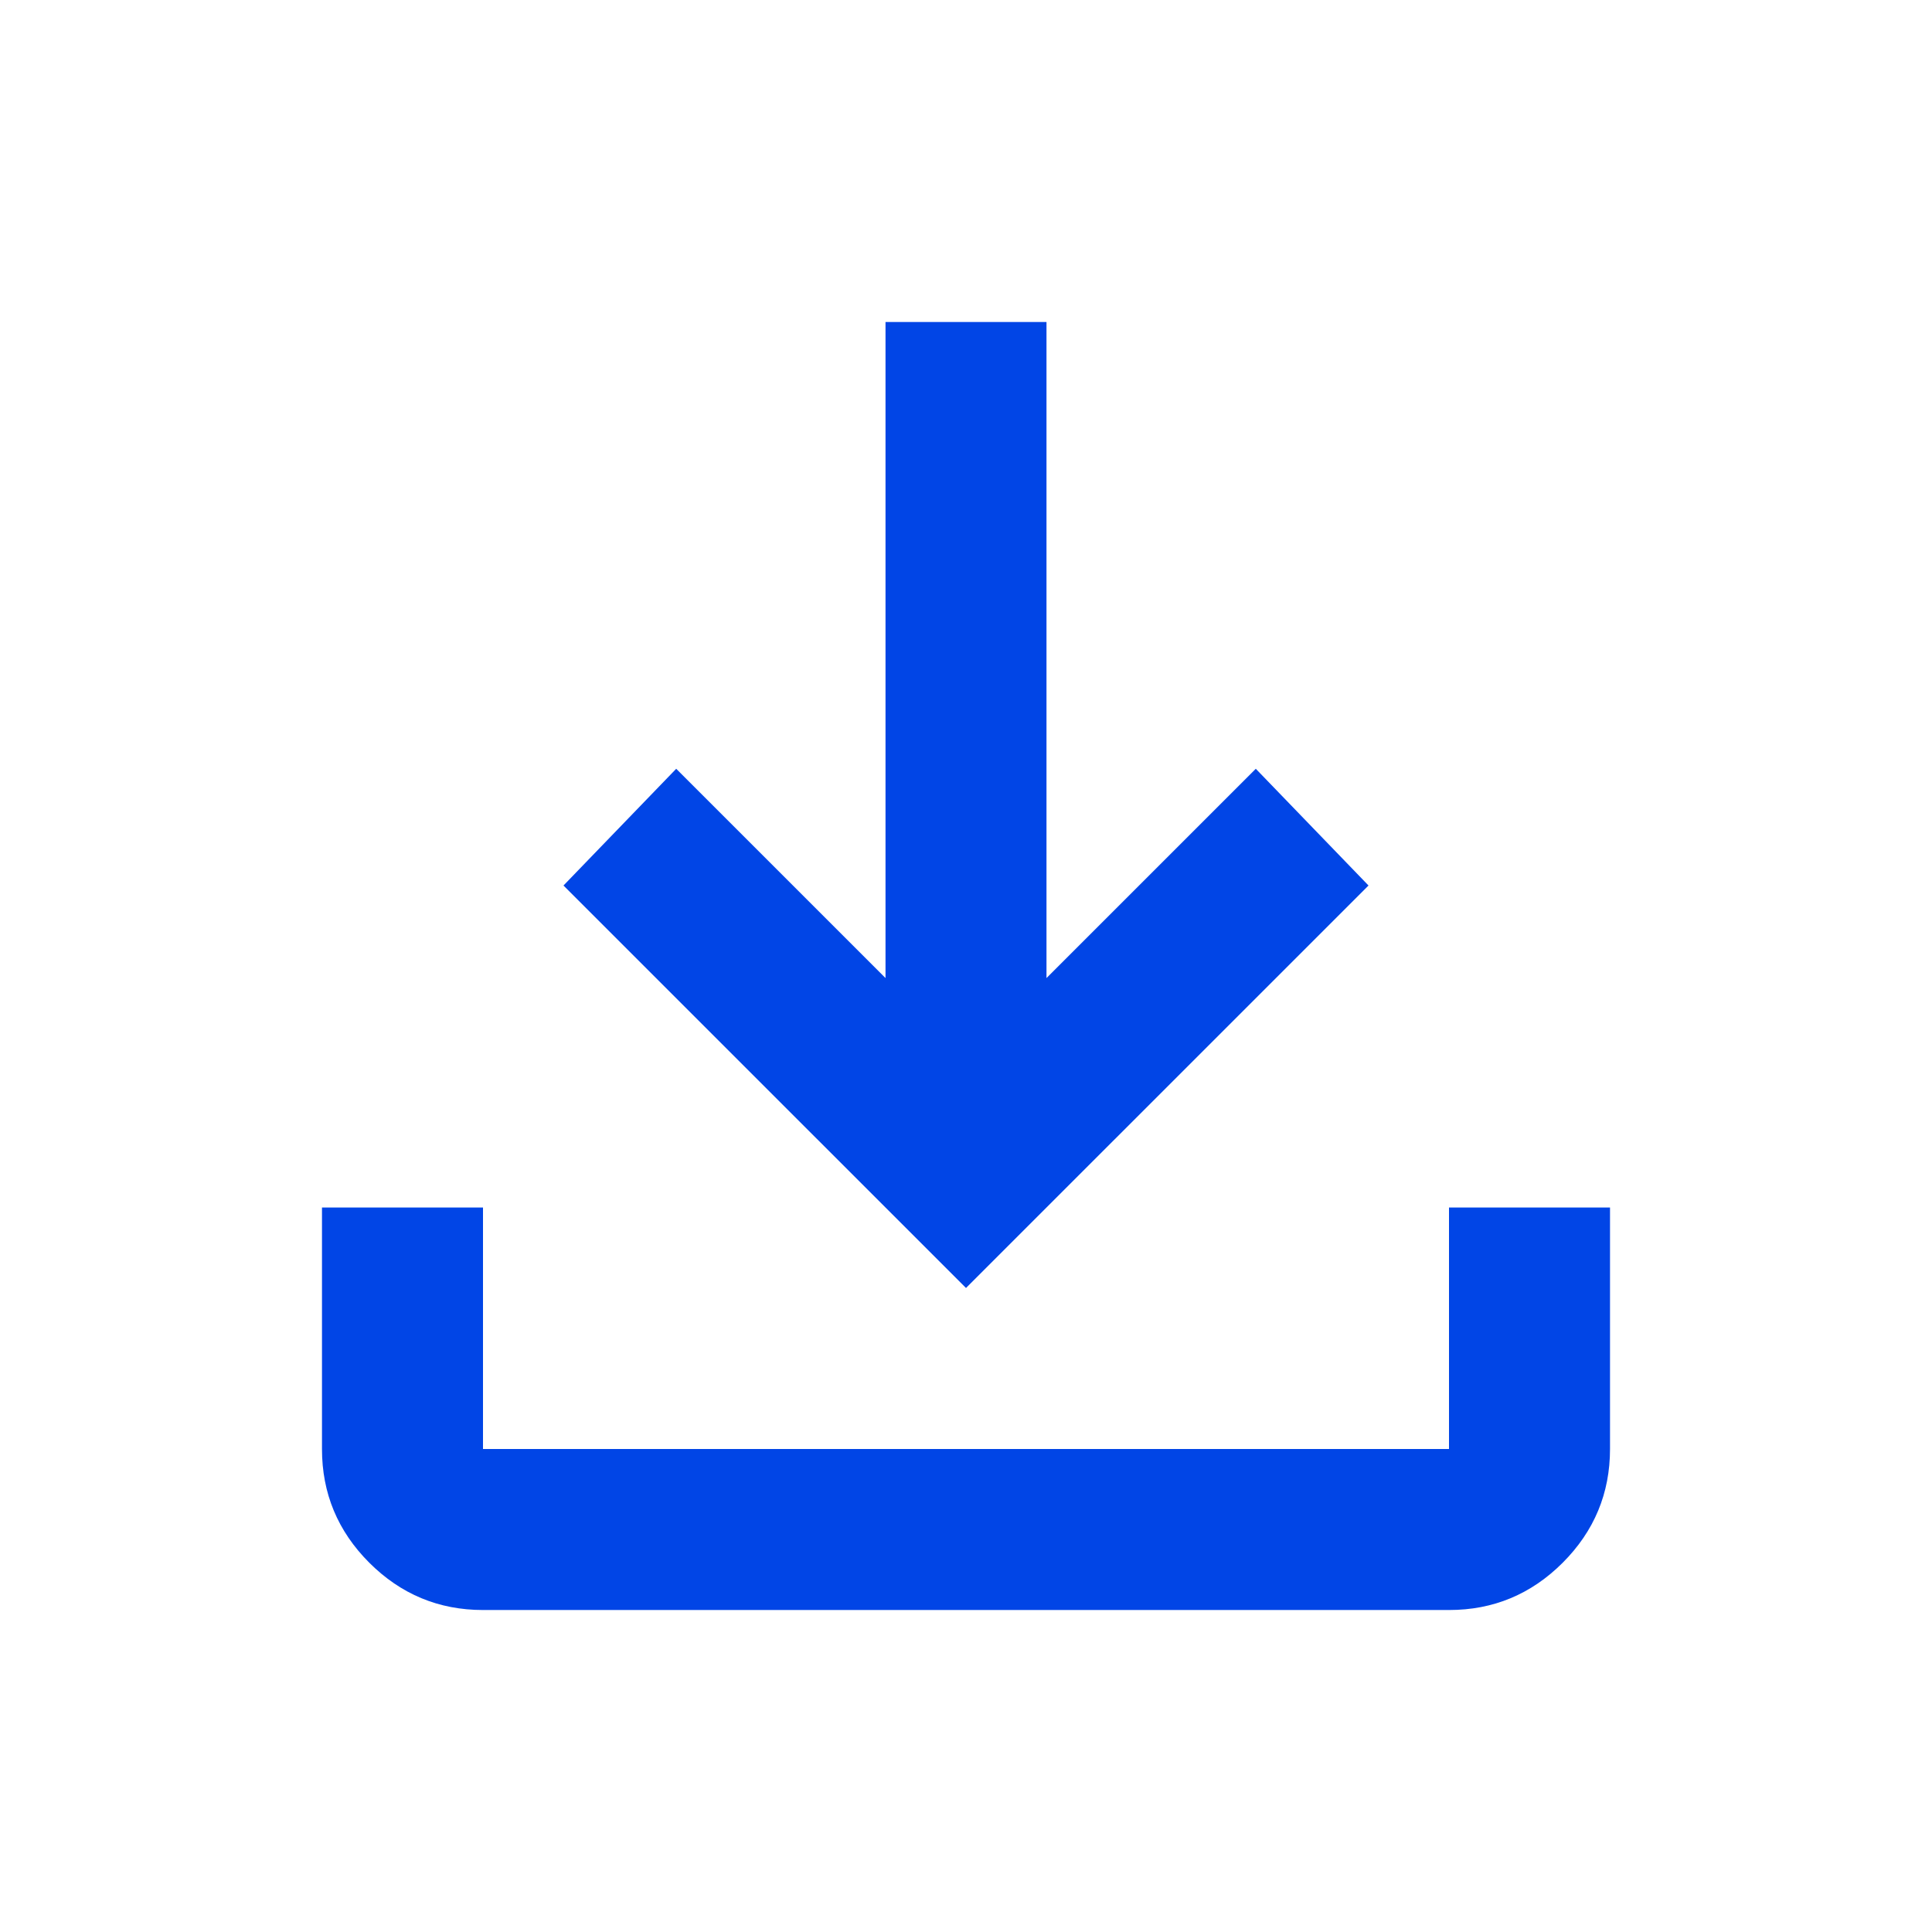 <svg width="50" height="50" viewBox="0 0 50 50" fill="none" xmlns="http://www.w3.org/2000/svg">
<g id="material-symbols:download">
<path id="Vector" d="M25 33.333L14.583 22.917L17.5 19.896L22.917 25.312V8.333H27.083V25.312L32.5 19.896L35.417 22.917L25 33.333ZM12.5 41.667C11.354 41.667 10.373 41.258 9.556 40.442C8.74 39.625 8.332 38.644 8.333 37.5V31.25H12.5V37.5H37.5V31.25H41.667V37.5C41.667 38.646 41.258 39.627 40.442 40.444C39.625 41.26 38.645 41.668 37.5 41.667H12.5Z" fill="#0145E6"/>
</g>
</svg>
